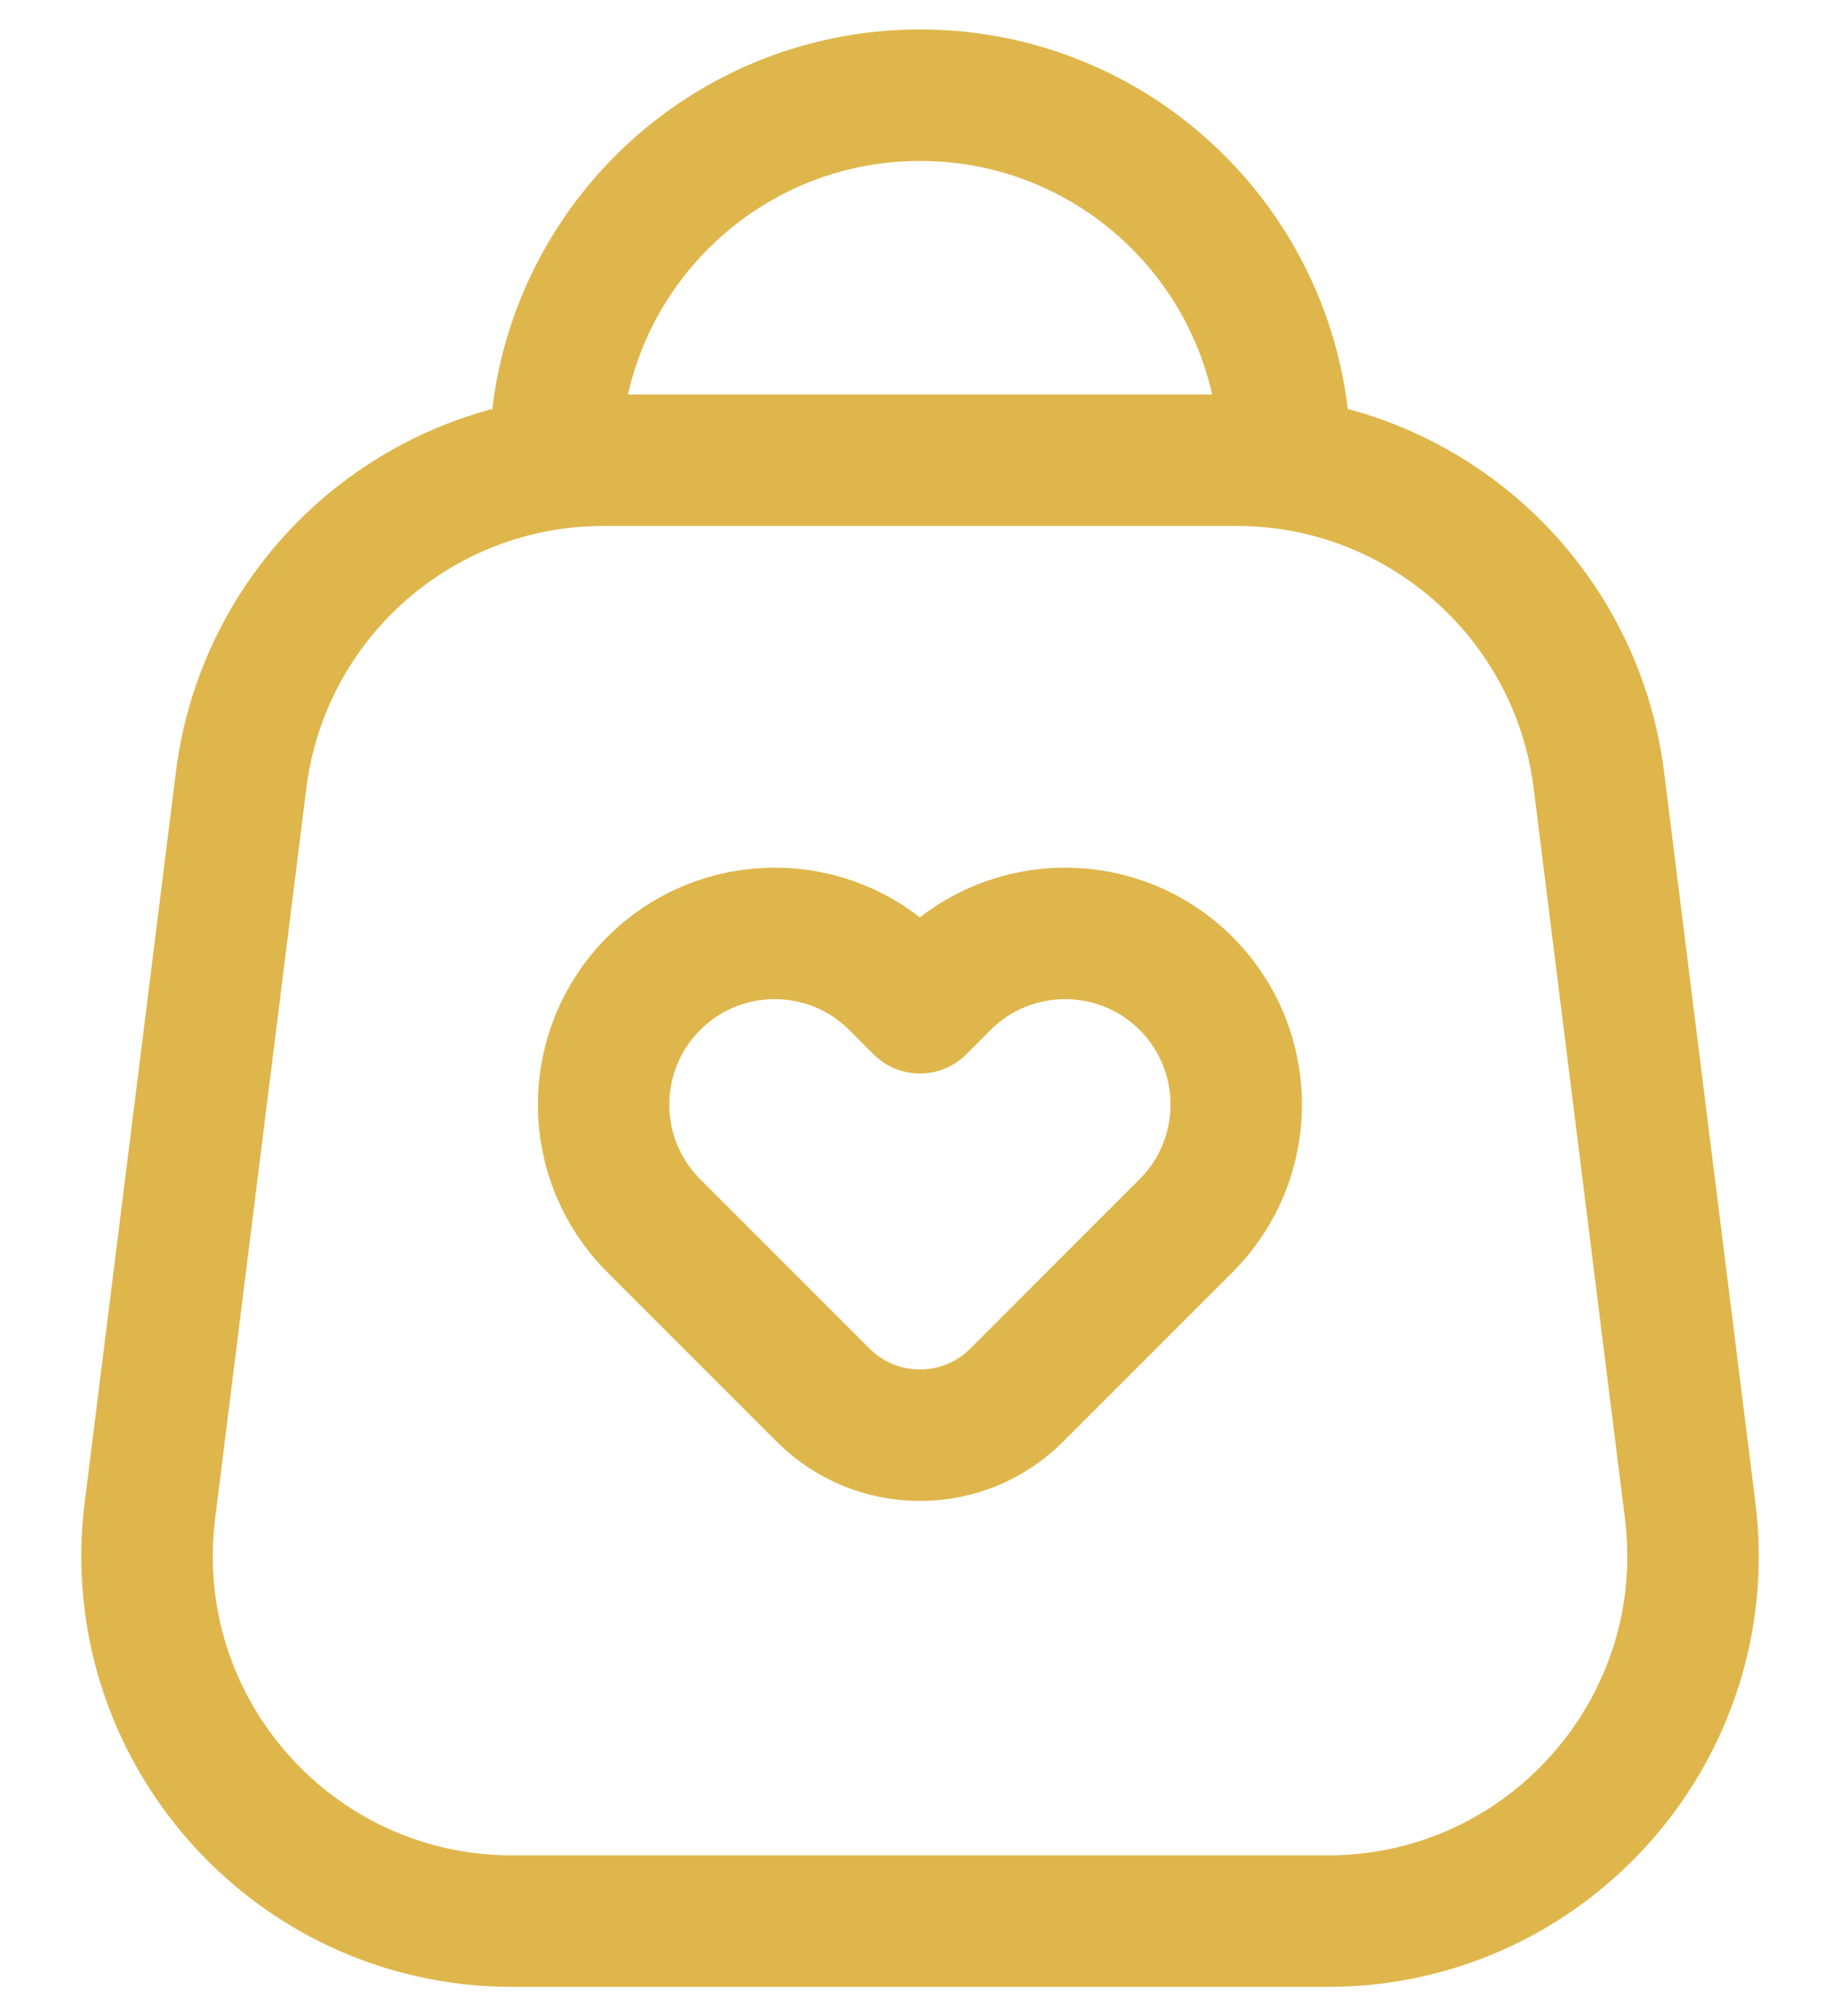 <svg width="21" height="23" viewBox="0 0 21 23" fill="none" xmlns="http://www.w3.org/2000/svg">
<path d="M14.667 5.253C14.667 2.951 12.802 1.086 10.501 1.086C8.199 1.086 6.334 2.951 6.334 5.253" stroke="#DFB64B" stroke-width="1.5" stroke-linecap="round" stroke-linejoin="round"/>
<path d="M2.752 8.9C3.013 6.815 4.785 5.25 6.887 5.25H14.114C16.215 5.25 17.987 6.815 18.248 8.9L19.29 17.233C19.601 19.72 17.661 21.917 15.155 21.917H5.845C3.339 21.917 1.4 19.72 1.711 17.233L2.752 8.9Z" stroke="#DFB64B" stroke-width="1.5" stroke-linejoin="round"/>
<path d="M10.775 11.22L10.499 11.497L10.223 11.22C9.46 10.458 8.223 10.458 7.461 11.22C6.698 11.983 6.698 13.22 7.461 13.983L9.394 15.916C10.004 16.526 10.994 16.526 11.604 15.916L13.537 13.983C14.3 13.22 14.3 11.983 13.537 11.22C12.775 10.458 11.538 10.458 10.775 11.22Z" stroke="#DFB64B" stroke-width="1.5" stroke-linejoin="round"/>
</svg>
